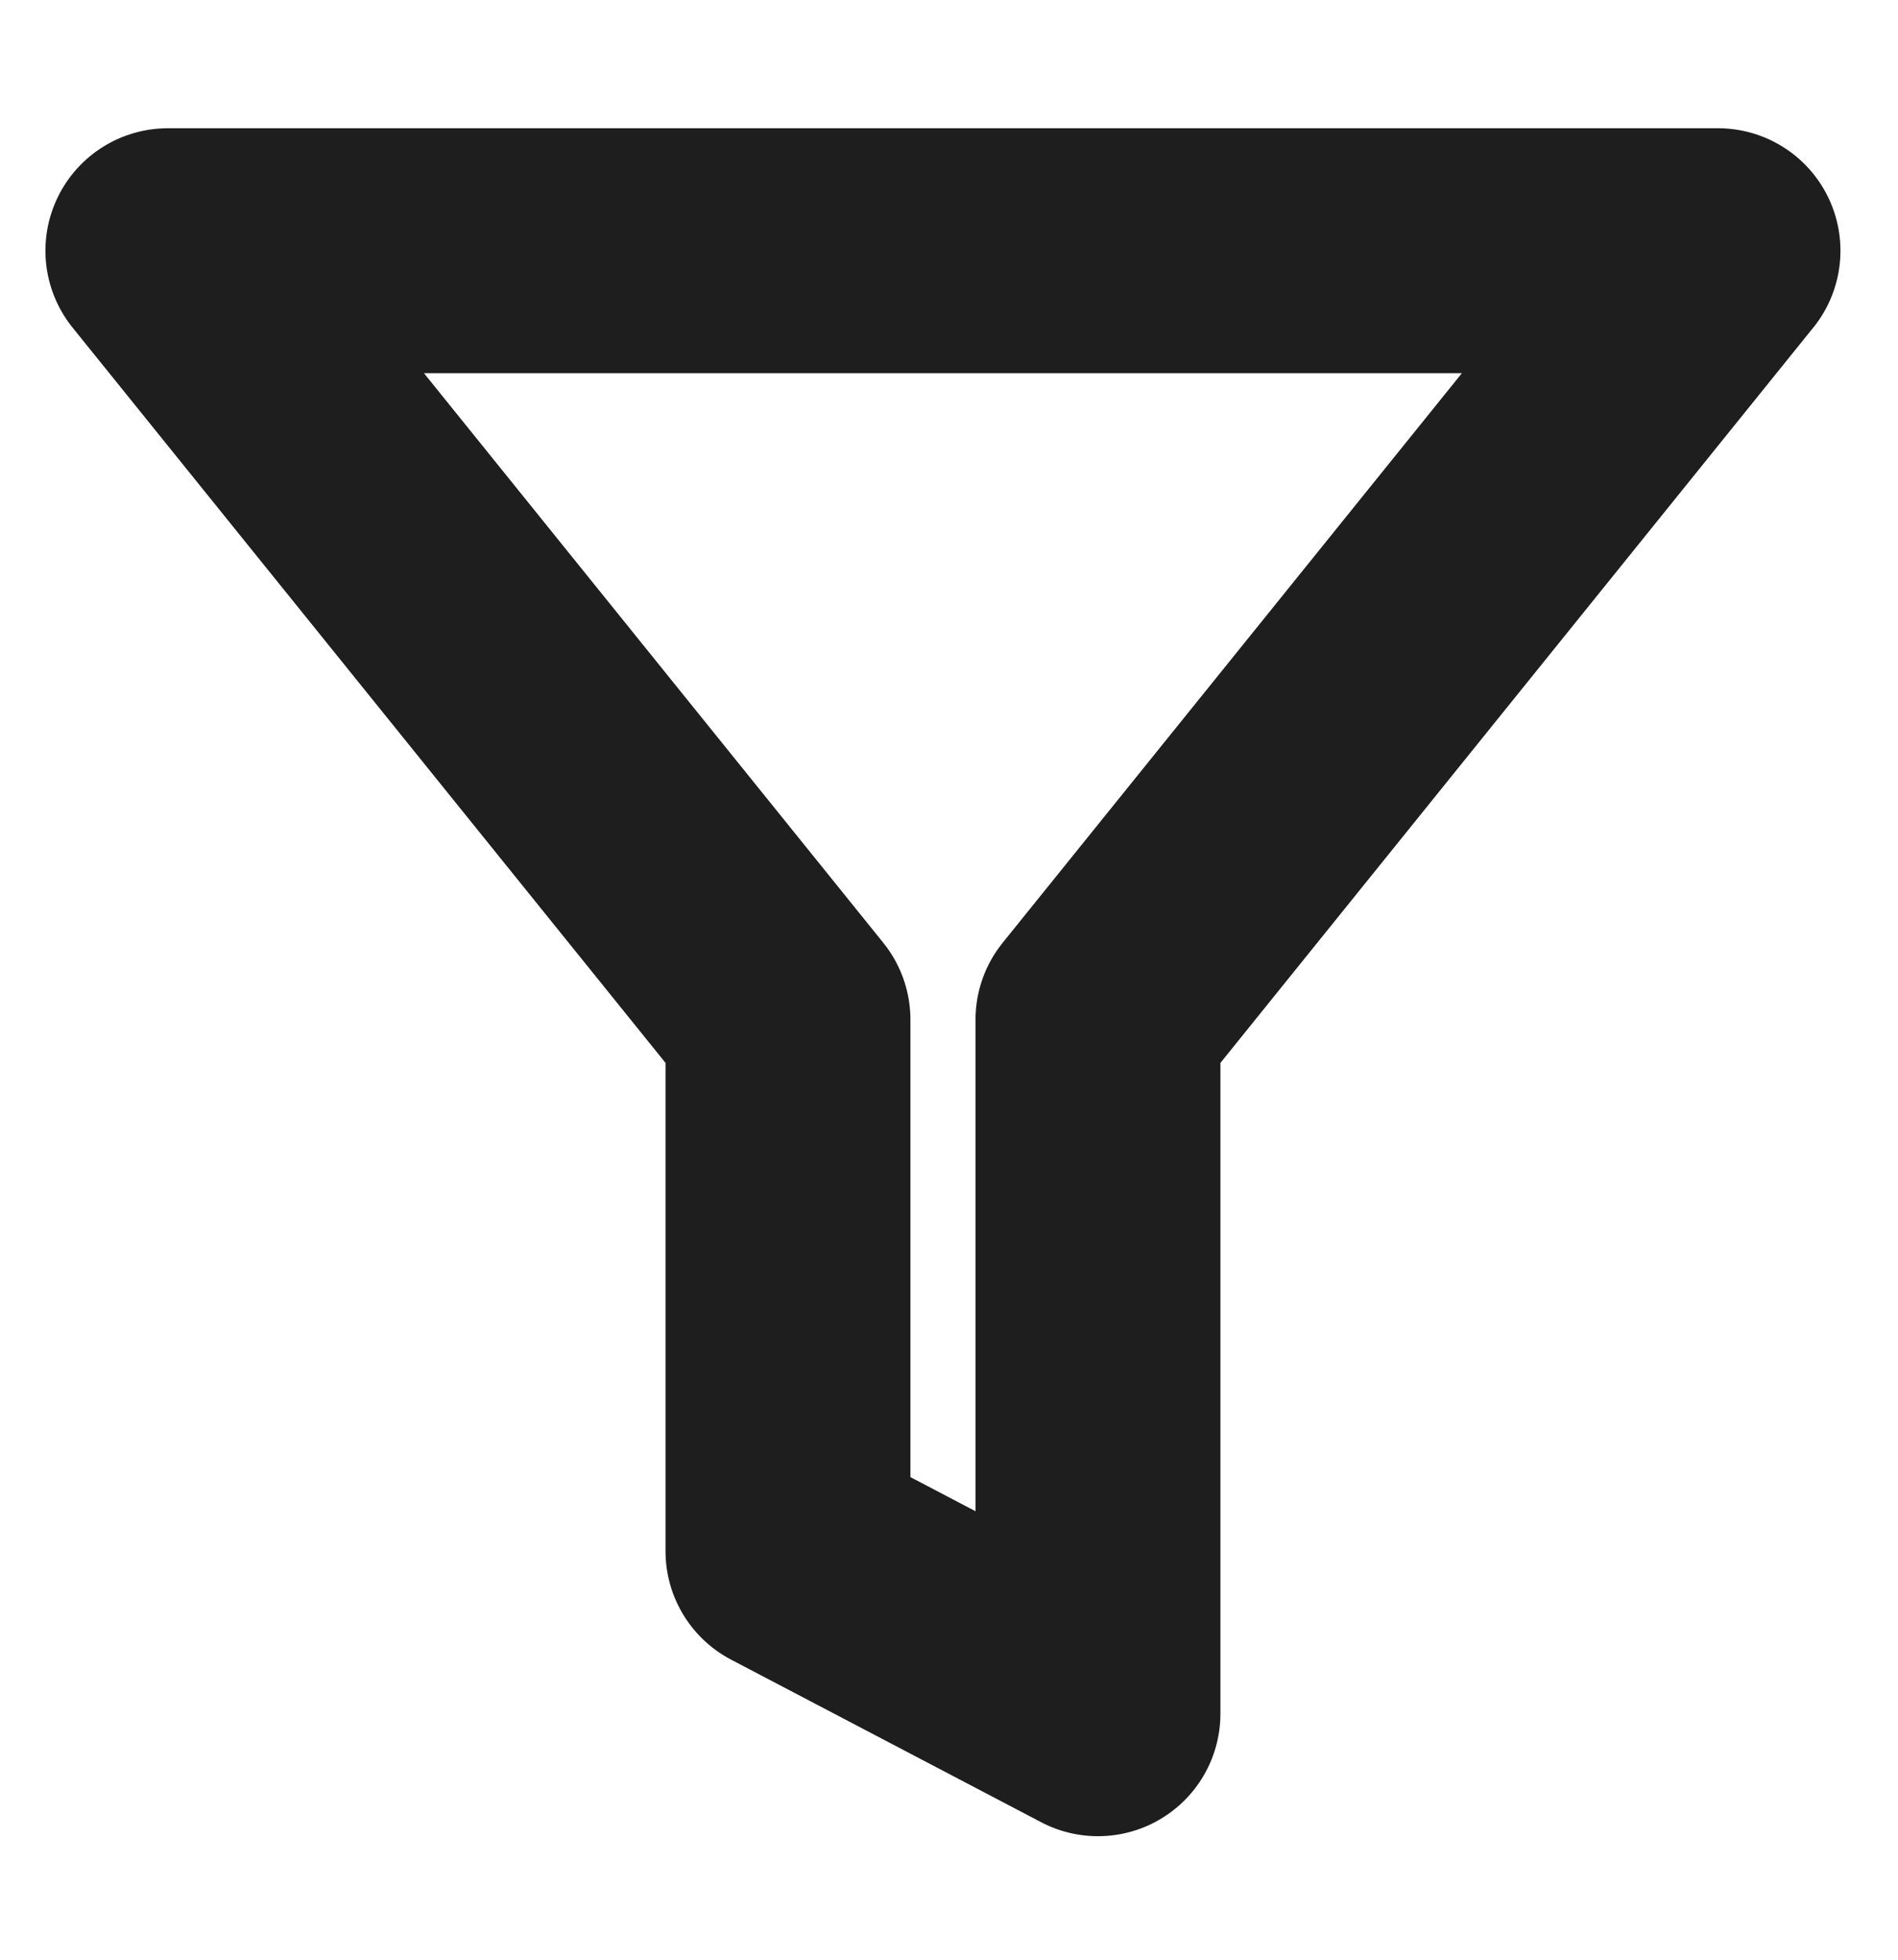 <svg xmlns="http://www.w3.org/2000/svg" width="31" height="32" fill="none"><g clip-path="url(#a)"><path stroke="#1E1E1E" stroke-linecap="round" stroke-linejoin="round" stroke-width="4" d="M28.06 4.094H2.742L12.87 16.65v8.679l5.063 2.654V16.65L28.059 4.094Z"/></g><defs><clipPath id="a"><path fill="#fff" d="M.212.113H30.59v31.85H.21z"/></clipPath></defs></svg>